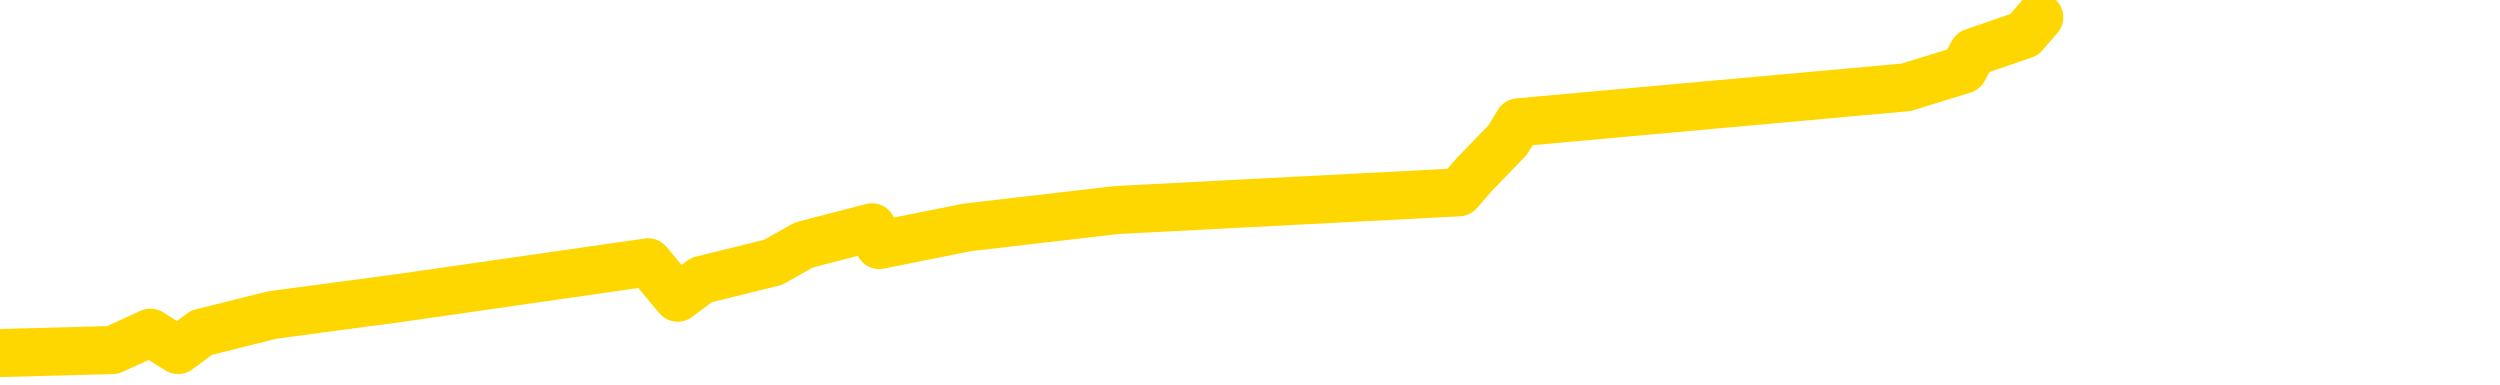 <svg xmlns="http://www.w3.org/2000/svg" version="1.1" viewBox="0 0 6500 1000">
	<path fill="none" stroke="gold" stroke-width="125" stroke-linecap="round" stroke-linejoin="round" d="M0 1229  L-29921 1229 L-29509 1138 L-29285 1184 L-29227 1138 L-29190 1047 L-29005 956 L-28515 865 L-28222 819 L-27910 774 L-27676 682 L-27623 591 L-27563 500 L-27410 455 L-27370 409 L-27237 364 L-26945 409 L-26404 364 L-25794 272 L-25746 364 L-25106 272 L-25072 318 L-24547 227 L-24414 181 L-24024 0 L-23696 -91 L-23579 -182 L-23367 -91 L-22650 -137 L-22080 -182 L-21973 -228 L-21799 -319 L-21577 -410 L-21176 -456 L-21150 -547 L-20222 -638 L-20135 -729 L-20052 -820 L-19982 -911 L-19685 -957 L-19533 -1002 L-17643 -729 L-17542 -866 L-17280 -957 L-16986 -866 L-16845 -957 L-16596 -1002 L-16560 -1048 L-16402 -1139 L-15938 -1184 L-15685 -1276 L-15473 -1321 L-15222 -1367 L-14873 -1458 L-13946 -1549 L-13852 -1640 L-13441 -1686 L-12270 -1731 L-11081 -1822 L-10989 -1913 L-10962 -2005 L-10696 -2141 L-10397 -2232 L-10268 -2278 L-10230 -2369 L-9416 -2050 L-9032 -2096 L-7971 -2187 L-7910 -2232 L-7645 1457 L-7174 1411 L-6981 1320 L-6718 1275 L-6381 1229 L-6245 1275 L-5790 1138 L-5046 1092 L-5029 1001 L-4864 956 L-4795 1047 L-4279 1001 L-3251 910 L-3054 819 L-2566 865 L-2204 819 L-1795 910 L-1410 956 L293 910 L391 865 L463 910 L524 865 L708 819 L1045 774 L1685 682 L1762 774 L1824 728 L2010 682 L2090 637 L2267 591 L2286 637 L2516 591 L2904 546 L3793 500 L3832 455 L3920 364 L3948 318 L4956 227 L5105 181 L5130 136 L5263 90 L5302 45" />
</svg>
